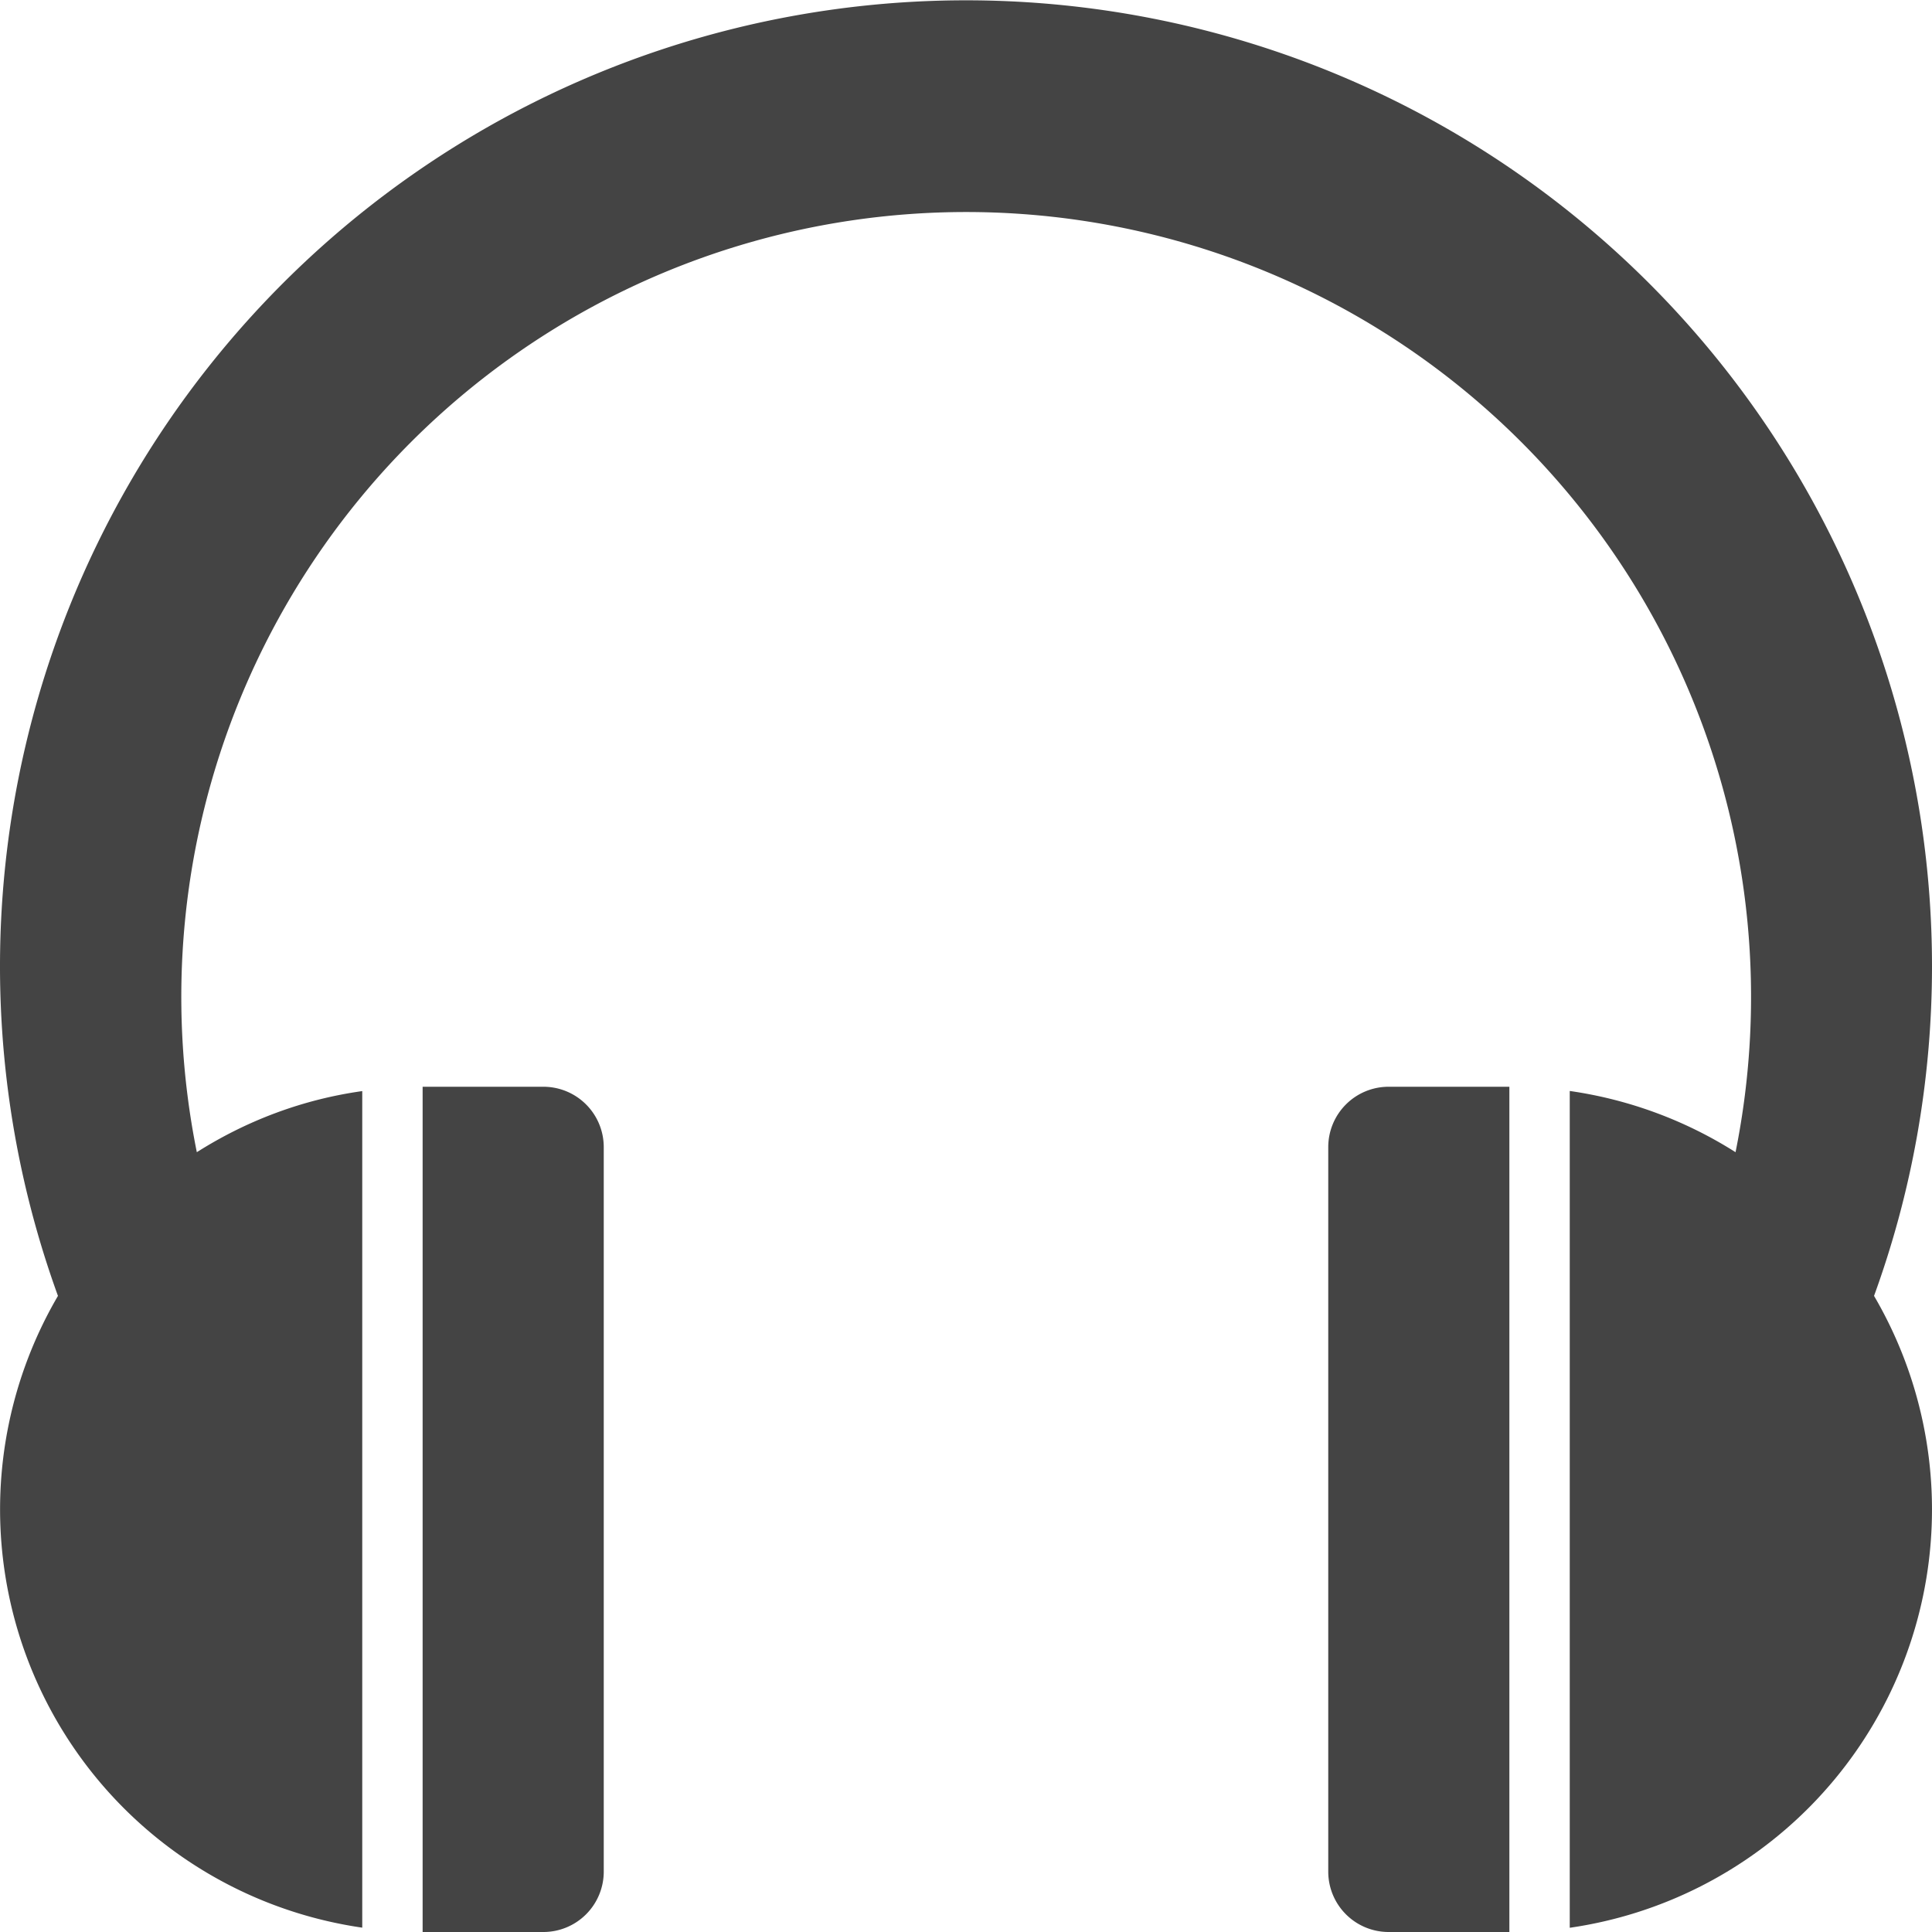 <svg xmlns="http://www.w3.org/2000/svg" width="16" height="16" viewBox="0 0 16 16"><path fill="#444" d="M4.5 9h-1v7h1a.5.5 0 0 0 .5-.5v-6a.5.5 0 0 0-.5-.5zM11.5 9a.5.5 0 0 0-.5.5v6a.5.5 0 0 0 .5.5h1V9h-1z"/><path fill="#444" d="M16 8A8 8 0 1 0 .48 10.732 3.5 3.5 0 0 0 3 15.964V9.036c-.5.07-.963.248-1.37.506a6.5 6.5 0 1 1 12.743 0A3.484 3.484 0 0 0 13 9.035v6.93a3.5 3.5 0 0 0 2.52-5.233C15.83 9.88 16 8.96 16 8z"/></svg>